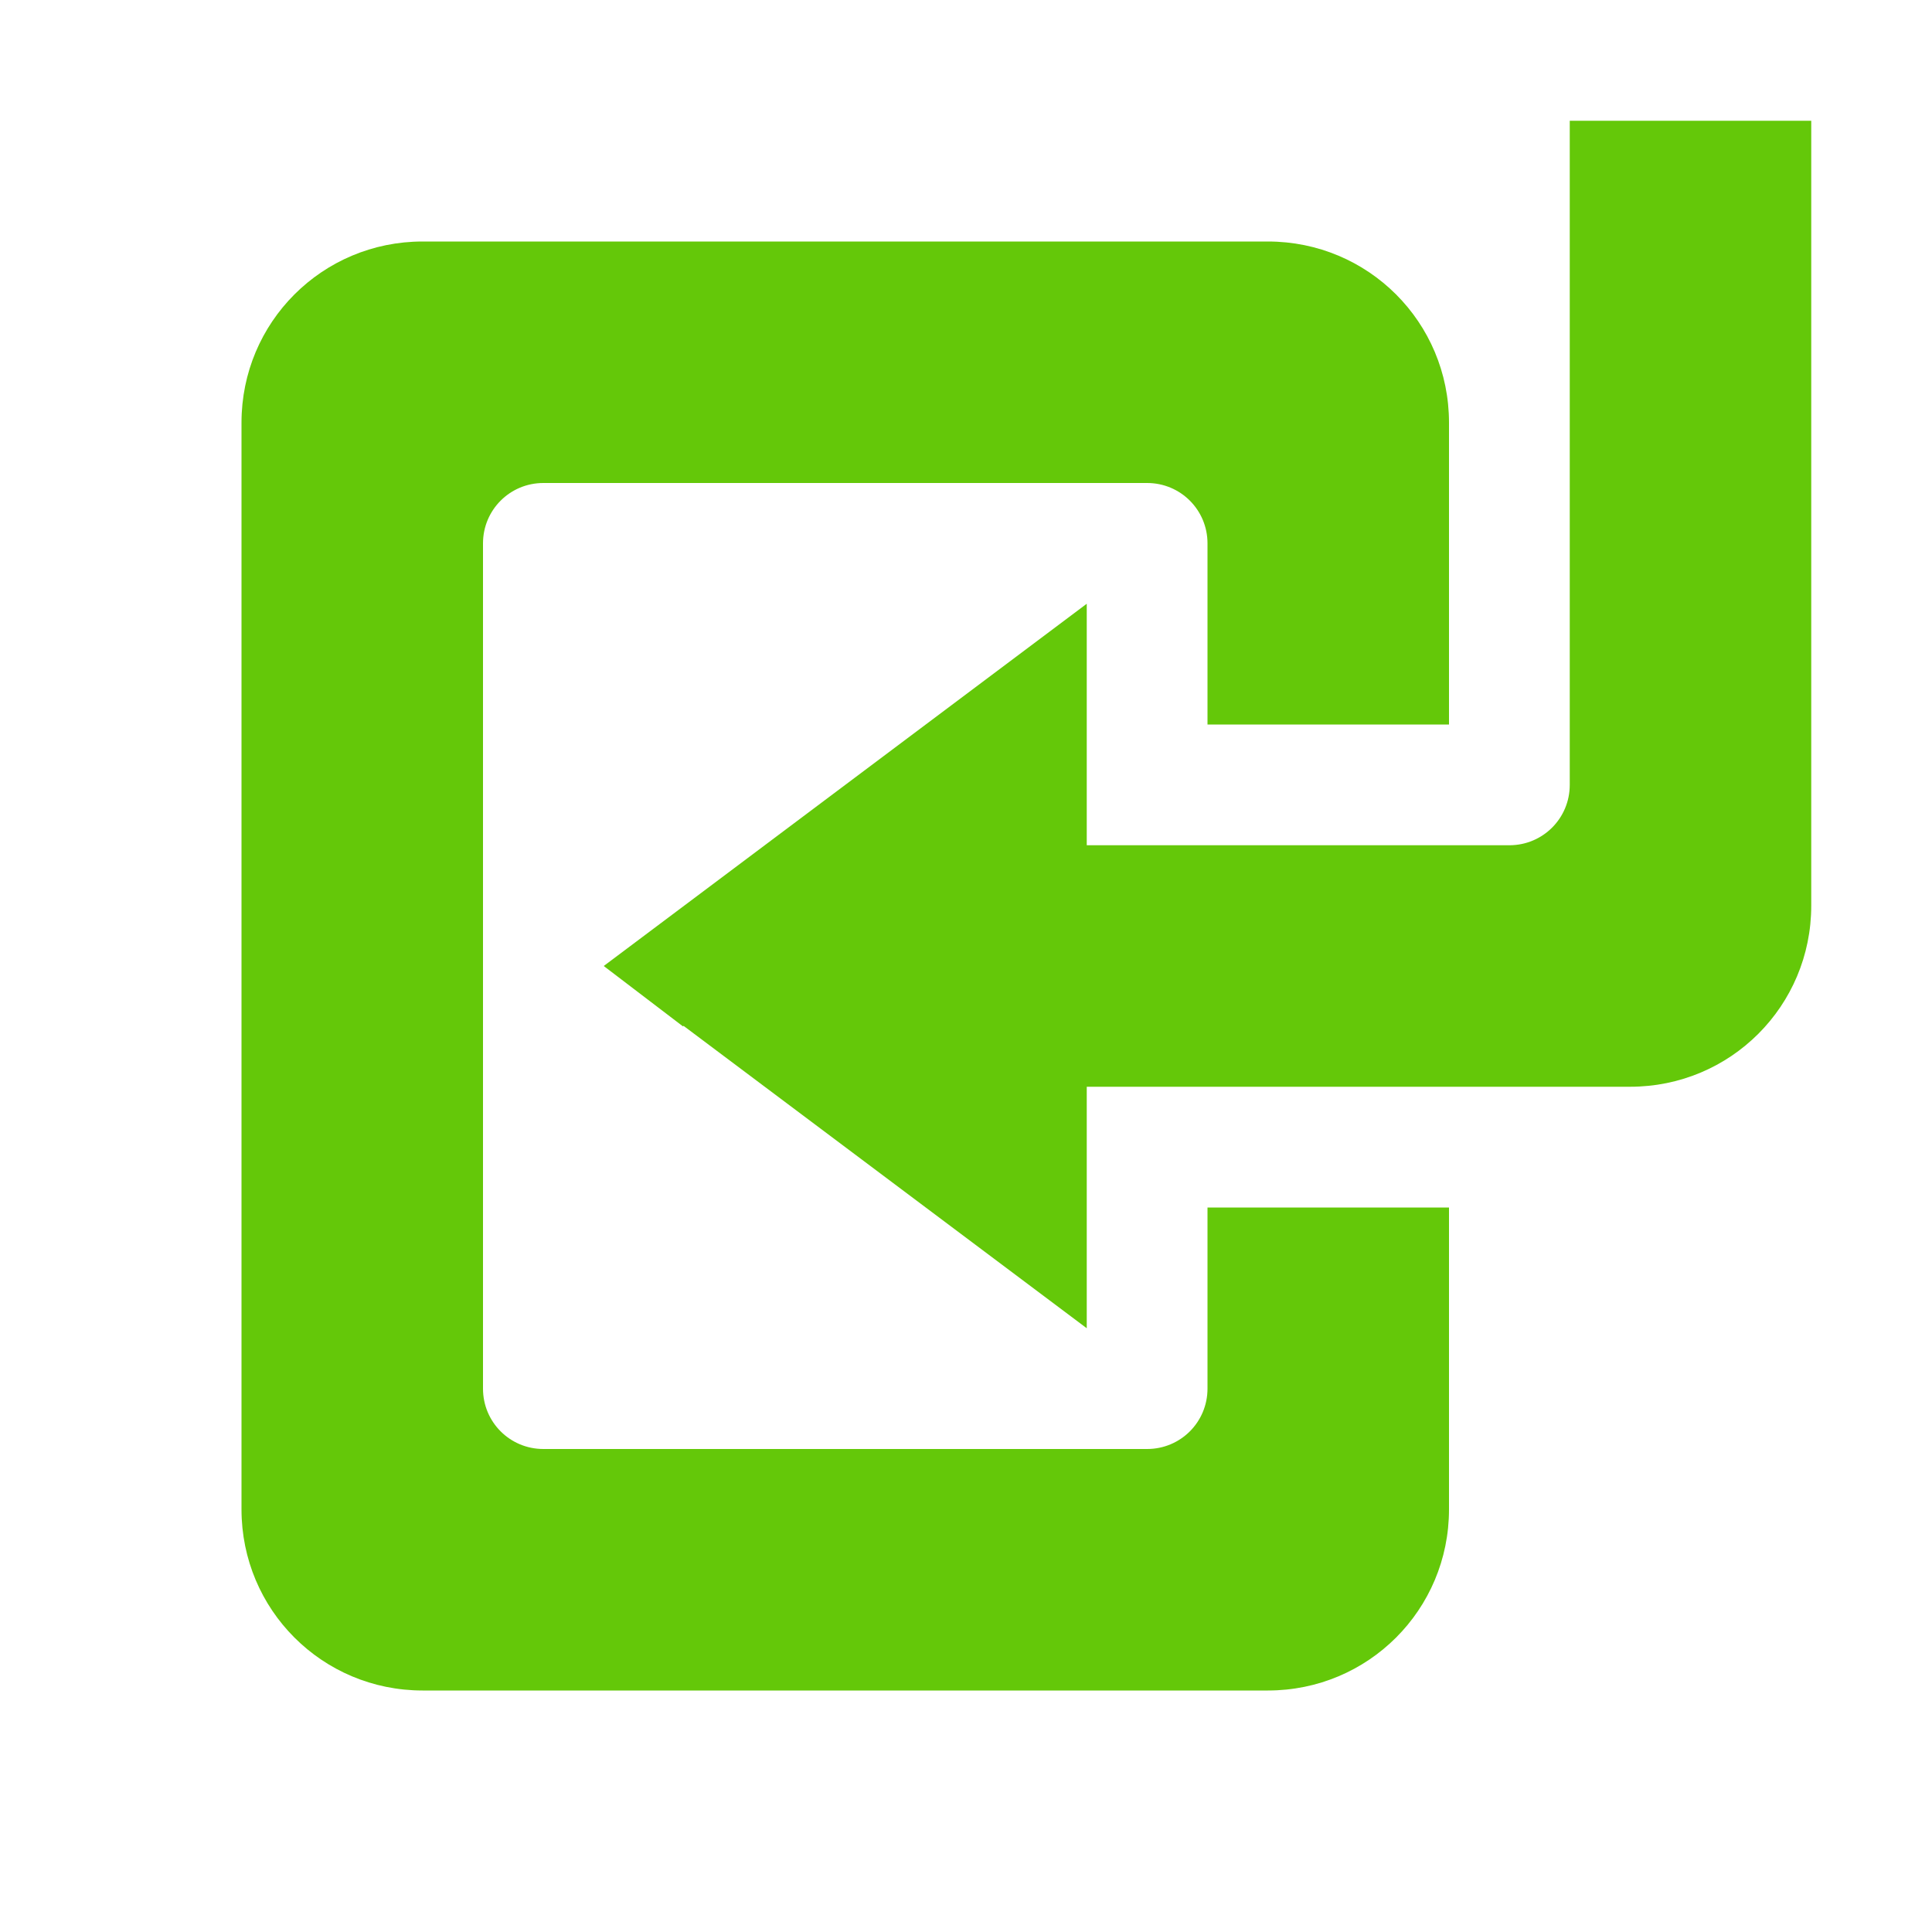 <?xml version="1.0" encoding="UTF-8" standalone="no"?>
<!-- Created with Inkscape (http://www.inkscape.org/) -->

<svg
   xmlns:dc="http://purl.org/dc/elements/1.1/"
   xmlns:cc="http://creativecommons.org/ns#"
   xmlns:rdf="http://www.w3.org/1999/02/22-rdf-syntax-ns#"
   xmlns:svg="http://www.w3.org/2000/svg"
   xmlns="http://www.w3.org/2000/svg"
   xmlns:xlink="http://www.w3.org/1999/xlink"
   xmlns:sodipodi="http://sodipodi.sourceforge.net/DTD/sodipodi-0.dtd"
   xmlns:inkscape="http://www.inkscape.org/namespaces/inkscape"
   width="16"
   height="16"
   id="svg2"
   sodipodi:version="0.32"
   inkscape:version="0.91 r13725"
   version="1.0"
   sodipodi:docname="document-revert-symbolic.svg"
   inkscape:output_extension="org.inkscape.output.svg.inkscape"
   inkscape:export-filename="/home/matt/.icons/Sirocco/scalable/mimetypes/text-plain.png"
   inkscape:export-xdpi="90"
   inkscape:export-ydpi="90"
   sodipodi:modified="true"
   style="display:inline">
  <sodipodi:namedview
     id="base"
     pagecolor="#ffffff"
     bordercolor="#666666"
     borderopacity="1.0"
     inkscape:pageopacity="0.0"
     inkscape:pageshadow="2"
     inkscape:zoom="55.108927"
     inkscape:cx="-3.4248536"
     inkscape:cy="6.6599596"
     inkscape:document-units="px"
     inkscape:current-layer="layer1"
     width="128px"
     height="128px"
     inkscape:showpageshadow="false"
     inkscape:window-width="1360"
     inkscape:window-height="714"
     inkscape:window-x="0"
     inkscape:window-y="27"
     showguides="true"
     inkscape:guide-bbox="true"
     showgrid="true"
     inkscape:window-maximized="1">
    <sodipodi:guide
       id="guide2226"
       position="32.637,117.998"
       orientation="horizontal" />
    <sodipodi:guide
       id="guide2230"
       position="110,57.402"
       orientation="vertical" />
    <sodipodi:guide
       id="guide2232"
       position="33.761"
       orientation="horizontal" />
    <sodipodi:guide
       id="guide2231"
       position="46.775"
       orientation="horizontal" />
    <inkscape:grid
       enabled="true"
       visible="true"
       id="grid3231"
       type="xygrid" />
    <sodipodi:guide
       orientation="1,0"
       position="100,67.625"
       id="guide2713" />
  </sodipodi:namedview>
  <defs
     id="defs4">
    <inkscape:perspective
       sodipodi:type="inkscape:persp3d"
       inkscape:vp_x="0 : 11 : 1"
       inkscape:vp_y="0 : 1000 : 0"
       inkscape:vp_z="22 : 11 : 1"
       inkscape:persp3d-origin="11 : 7.3333333 : 1"
       id="perspective19" />
    <linearGradient
       id="StandardGradient"
       gradientTransform="scale(0.922,1.085)"
       x1="11.999"
       y1="0.922"
       x2="11.999"
       y2="19.387"
       gradientUnits="userSpaceOnUse">
      <stop
         style="stop-color:#000000;stop-opacity:0.863;"
         offset="0"
         id="stop3283" />
      <stop
         style="stop-color:#000000;stop-opacity:0.471;"
         offset="1"
         id="stop2651" />
    </linearGradient>
    <linearGradient
       inkscape:collect="always"
       xlink:href="#StandardGradient"
       id="linearGradient2549"
       gradientUnits="userSpaceOnUse"
       gradientTransform="matrix(0.925,0,0,1.087,-2.06,0.998)"
       x1="11.999"
       y1="0.922"
       x2="11.999"
       y2="17.478" />
    <linearGradient
       inkscape:collect="always"
       xlink:href="#StandardGradient"
       id="linearGradient2418"
       gradientUnits="userSpaceOnUse"
       gradientTransform="matrix(0.925,0,0,1.087,-3.06,-3.002)"
       x1="11.999"
       y1="0.922"
       x2="11.999"
       y2="17.478" />
    <linearGradient
       inkscape:collect="always"
       xlink:href="#StandardGradient"
       id="linearGradient2422"
       gradientUnits="userSpaceOnUse"
       gradientTransform="matrix(0.925,0,0,1.087,-5.06,-1.002)"
       x1="11.999"
       y1="0.922"
       x2="11.999"
       y2="17.478" />
    <linearGradient
       inkscape:collect="always"
       xlink:href="#StandardGradient"
       id="linearGradient2428"
       gradientUnits="userSpaceOnUse"
       gradientTransform="matrix(0.925,0,0,1.087,-4.06,-3.002)"
       x1="11.999"
       y1="3.681"
       x2="11.999"
       y2="16.53" />
    <inkscape:perspective
       id="perspective3648"
       inkscape:persp3d-origin="0.5 : 0.33333333 : 1"
       inkscape:vp_z="1 : 0.5 : 1"
       inkscape:vp_y="0 : 1000 : 0"
       inkscape:vp_x="0 : 0.5 : 1"
       sodipodi:type="inkscape:persp3d" />
    <linearGradient
       inkscape:collect="always"
       xlink:href="#StandardGradient"
       id="linearGradient3631"
       gradientUnits="userSpaceOnUse"
       gradientTransform="matrix(0.925,0,0,1.087,-24.06,-3.002)"
       x1="11.999"
       y1="3.681"
       x2="11.999"
       y2="16.53" />
    <clipPath
       clipPathUnits="userSpaceOnUse"
       id="clipPath3638">
      <path
         style="fill:#ff00ff;fill-opacity:1;stroke:none;display:inline"
         d="m -20,0 0,16 16,0 0,-16 -16,0 z m 6.5,1 6,0 C -6.669,1 -6,1.669 -6,2.5 l 0,8 c 0,0.831 -0.669,1.5 -1.5,1.5 l -6,0 c -0.831,0 -1.5,-0.669 -1.5,-1.5 l 0,-8 C -15,1.669 -14.331,1 -13.5,1 z m 1,2 C -12.777,3 -13,3.223 -13,3.5 l 0,6 c 0,0.277 0.223,0.5 0.5,0.5 l 4,0 C -8.223,10 -8,9.777 -8,9.5 l 0,-6 C -8,3.223 -8.223,3 -8.5,3 l -4,0 z m -4,1 0.5,0 0,2.5 0,6 c 0,0.277 0.223,0.5 0.5,0.5 l 4,0 2.5,0 0,0.5 c 0,0.831 -0.669,1.5 -1.5,1.5 l -6,0 c -0.831,0 -1.5,-0.669 -1.5,-1.5 l 0,-8 C -18,4.669 -17.331,4 -16.5,4 z"
         id="path3640" />
    </clipPath>
    <linearGradient
       inkscape:collect="always"
       xlink:href="#StandardGradient"
       id="linearGradient2852"
       gradientUnits="userSpaceOnUse"
       gradientTransform="matrix(0.925,0,0,1.087,-4.06,-3.002)"
       x1="11.999"
       y1="3.681"
       x2="11.999"
       y2="16.53" />
    <linearGradient
       inkscape:collect="always"
       xlink:href="#StandardGradient"
       id="linearGradient2855"
       gradientUnits="userSpaceOnUse"
       gradientTransform="matrix(0.925,0,0,1.087,-8.06,-1.002)"
       x1="11.999"
       y1="3.681"
       x2="11.999"
       y2="16.53" />
    <linearGradient
       inkscape:collect="always"
       xlink:href="#StandardGradient"
       id="linearGradient2859"
       gradientUnits="userSpaceOnUse"
       gradientTransform="matrix(0.925,0,0,1.087,-5.06,-5.002)"
       x1="11.999"
       y1="3.681"
       x2="11.999"
       y2="16.53" />
    <linearGradient
       inkscape:collect="always"
       xlink:href="#StandardGradient"
       id="linearGradient2866"
       gradientUnits="userSpaceOnUse"
       gradientTransform="matrix(0.925,0,0,1.087,-5.06,-5.002)"
       x1="11.999"
       y1="3.681"
       x2="11.999"
       y2="16.53" />
    <linearGradient
       inkscape:collect="always"
       xlink:href="#StandardGradient"
       id="linearGradient2872"
       gradientUnits="userSpaceOnUse"
       gradientTransform="matrix(0.925,0,0,1.087,-6.06,-2.002)"
       x1="11.999"
       y1="3.681"
       x2="11.999"
       y2="16.53" />
    <linearGradient
       inkscape:collect="always"
       xlink:href="#StandardGradient"
       id="linearGradient2874"
       gradientUnits="userSpaceOnUse"
       gradientTransform="matrix(0.925,0,0,1.087,-4.06,-5.002)"
       x1="11.999"
       y1="3.681"
       x2="11.999"
       y2="16.53" />
    <linearGradient
       inkscape:collect="always"
       xlink:href="#StandardGradient"
       id="linearGradient2879"
       gradientUnits="userSpaceOnUse"
       gradientTransform="matrix(0.925,0,0,1.087,-3.06,-6.002)"
       x1="11.999"
       y1="3.681"
       x2="11.999"
       y2="16.53" />
    <linearGradient
       inkscape:collect="always"
       xlink:href="#StandardGradient"
       id="linearGradient2890"
       gradientUnits="userSpaceOnUse"
       gradientTransform="matrix(0.925,0,0,1.087,-6.06,-1.002)"
       x1="11.96"
       y1="2.762"
       x2="11.96"
       y2="14.719" />
    <linearGradient
       inkscape:collect="always"
       xlink:href="#StandardGradient"
       id="linearGradient3667"
       gradientUnits="userSpaceOnUse"
       gradientTransform="matrix(0.925,0,0,1.087,-6.06,-1.002)"
       x1="11.96"
       y1="2.762"
       x2="11.96"
       y2="14.719" />
    <linearGradient
       inkscape:collect="always"
       xlink:href="#StandardGradient"
       id="linearGradient3671"
       gradientUnits="userSpaceOnUse"
       gradientTransform="matrix(0.925,0,0,1.087,-6.06,-2.002)"
       x1="11.96"
       y1="2.762"
       x2="11.96"
       y2="14.719" />
    <linearGradient
       inkscape:collect="always"
       xlink:href="#StandardGradient"
       id="linearGradient3676"
       gradientUnits="userSpaceOnUse"
       gradientTransform="matrix(0.925,0,0,1.087,-26.06,-2.002)"
       x1="11.96"
       y1="2.762"
       x2="11.96"
       y2="14.719" />
    <clipPath
       clipPathUnits="userSpaceOnUse"
       id="clipPath3683">
      <path
         style="fill:#ff00ff;fill-opacity:1;stroke:none;display:inline"
         d="m -20,0 0,16 16,0 0,-16 -16,0 z m 13,1 2,0 0,6.5 C -5,8.331 -5.669,9 -6.5,9 l -4.5,0 0,2 -4,-3 4,-3 0,2 3.5,0 C -7.223,7 -7,6.777 -7,6.5 L -7,1 z m -9.5,1 7,0 C -8.669,2 -8,2.669 -8,3.5 l 0,2.5 -2,0 0,-1.5 C -10,4.223 -10.223,4 -10.5,4 l -5,0 C -15.777,4 -16,4.223 -16,4.5 l 0,7 c 0,0.277 0.223,0.5 0.5,0.5 l 5,0 c 0.277,0 0.5,-0.223 0.5,-0.5 l 0,-1.5 2,0 0,2.5 c 0,0.831 -0.669,1.5 -1.5,1.5 l -7,0 c -0.831,0 -1.5,-0.669 -1.5,-1.5 l 0,-9 C -18,2.669 -17.331,2 -16.5,2 z"
         id="path3685" />
    </clipPath>
    <linearGradient
       inkscape:collect="always"
       xlink:href="#StandardGradient"
       id="linearGradient5532"
       gradientUnits="userSpaceOnUse"
       gradientTransform="matrix(0.925,0,0,1.087,-6.06,-2.002)"
       x1="11.96"
       y1="2.762"
       x2="11.96"
       y2="14.719" />
    <linearGradient
       inkscape:collect="always"
       xlink:href="#StandardGradient"
       id="linearGradient5536"
       gradientUnits="userSpaceOnUse"
       gradientTransform="matrix(0.925,0,0,1.087,-6.06,-2.002)"
       x1="11.96"
       y1="2.762"
       x2="11.96"
       y2="14.719" />
  </defs>
  <g
     style="display:inline"
     inkscape:label="Calque 1"
     id="layer1"
     inkscape:groupmode="layer">
    <path
       id="path2884"
       style="fill:#64c809;fill-opacity:1;stroke:none;display:inline;opacity:1"
       d="m 13,1 0,1 2,0 0,-1 -2,0 z M 3.5,2 C 2.669,2 2,2.669 2,3.5 l 0,1 C 2,3.669 2.669,3 3.5,3 l 7,0 C 11.331,3 12,3.669 12,4.5 l 0,-1 C 12,2.669 11.331,2 10.5,2 l -7,0 z M 9,5 5,8 5.656,8.5 9,6 9,5 Z m 4,1.5 C 13,6.777 12.777,7 12.5,7 L 12,7 10,7 9,7 9,8 12.5,8 C 12.777,8 13,7.777 13,7.5 l 0,-1 z m -3,3.5 0,1 2,0 0,-1 -2,0 z m -6,1.5 0,1 C 4,12.777 4.223,13 4.5,13 l 5,0 C 9.777,13 10,12.777 10,12.5 l 0,-1 C 10,11.777 9.777,12 9.5,12 L 9,12 4.5,12 C 4.223,12 4,11.777 4,11.5 Z M 13,1 13,6.5 C 13,6.777 12.777,7 12.5,7 L 9,7 9,5 5,8 9,11 9,9 13.5,9 C 14.331,9 15,8.331 15,7.5 L 15,1 13,1 Z M 3.5,2 C 2.669,2 2,2.669 2,3.5 l 0,9 C 2,13.331 2.669,14 3.5,14 l 7,0 c 0.831,0 1.5,-0.669 1.5,-1.5 l 0,-2.5 -2,0 0,1.5 C 10,11.777 9.777,12 9.5,12 l -5,0 C 4.223,12 4,11.777 4,11.5 l 0,-7 C 4,4.223 4.223,4 4.5,4 l 5,0 C 9.777,4 10,4.223 10,4.5 L 10,6 12,6 12,3.5 C 12,2.669 11.331,2 10.5,2 l -7,0 z" />
  </g>
</svg>
